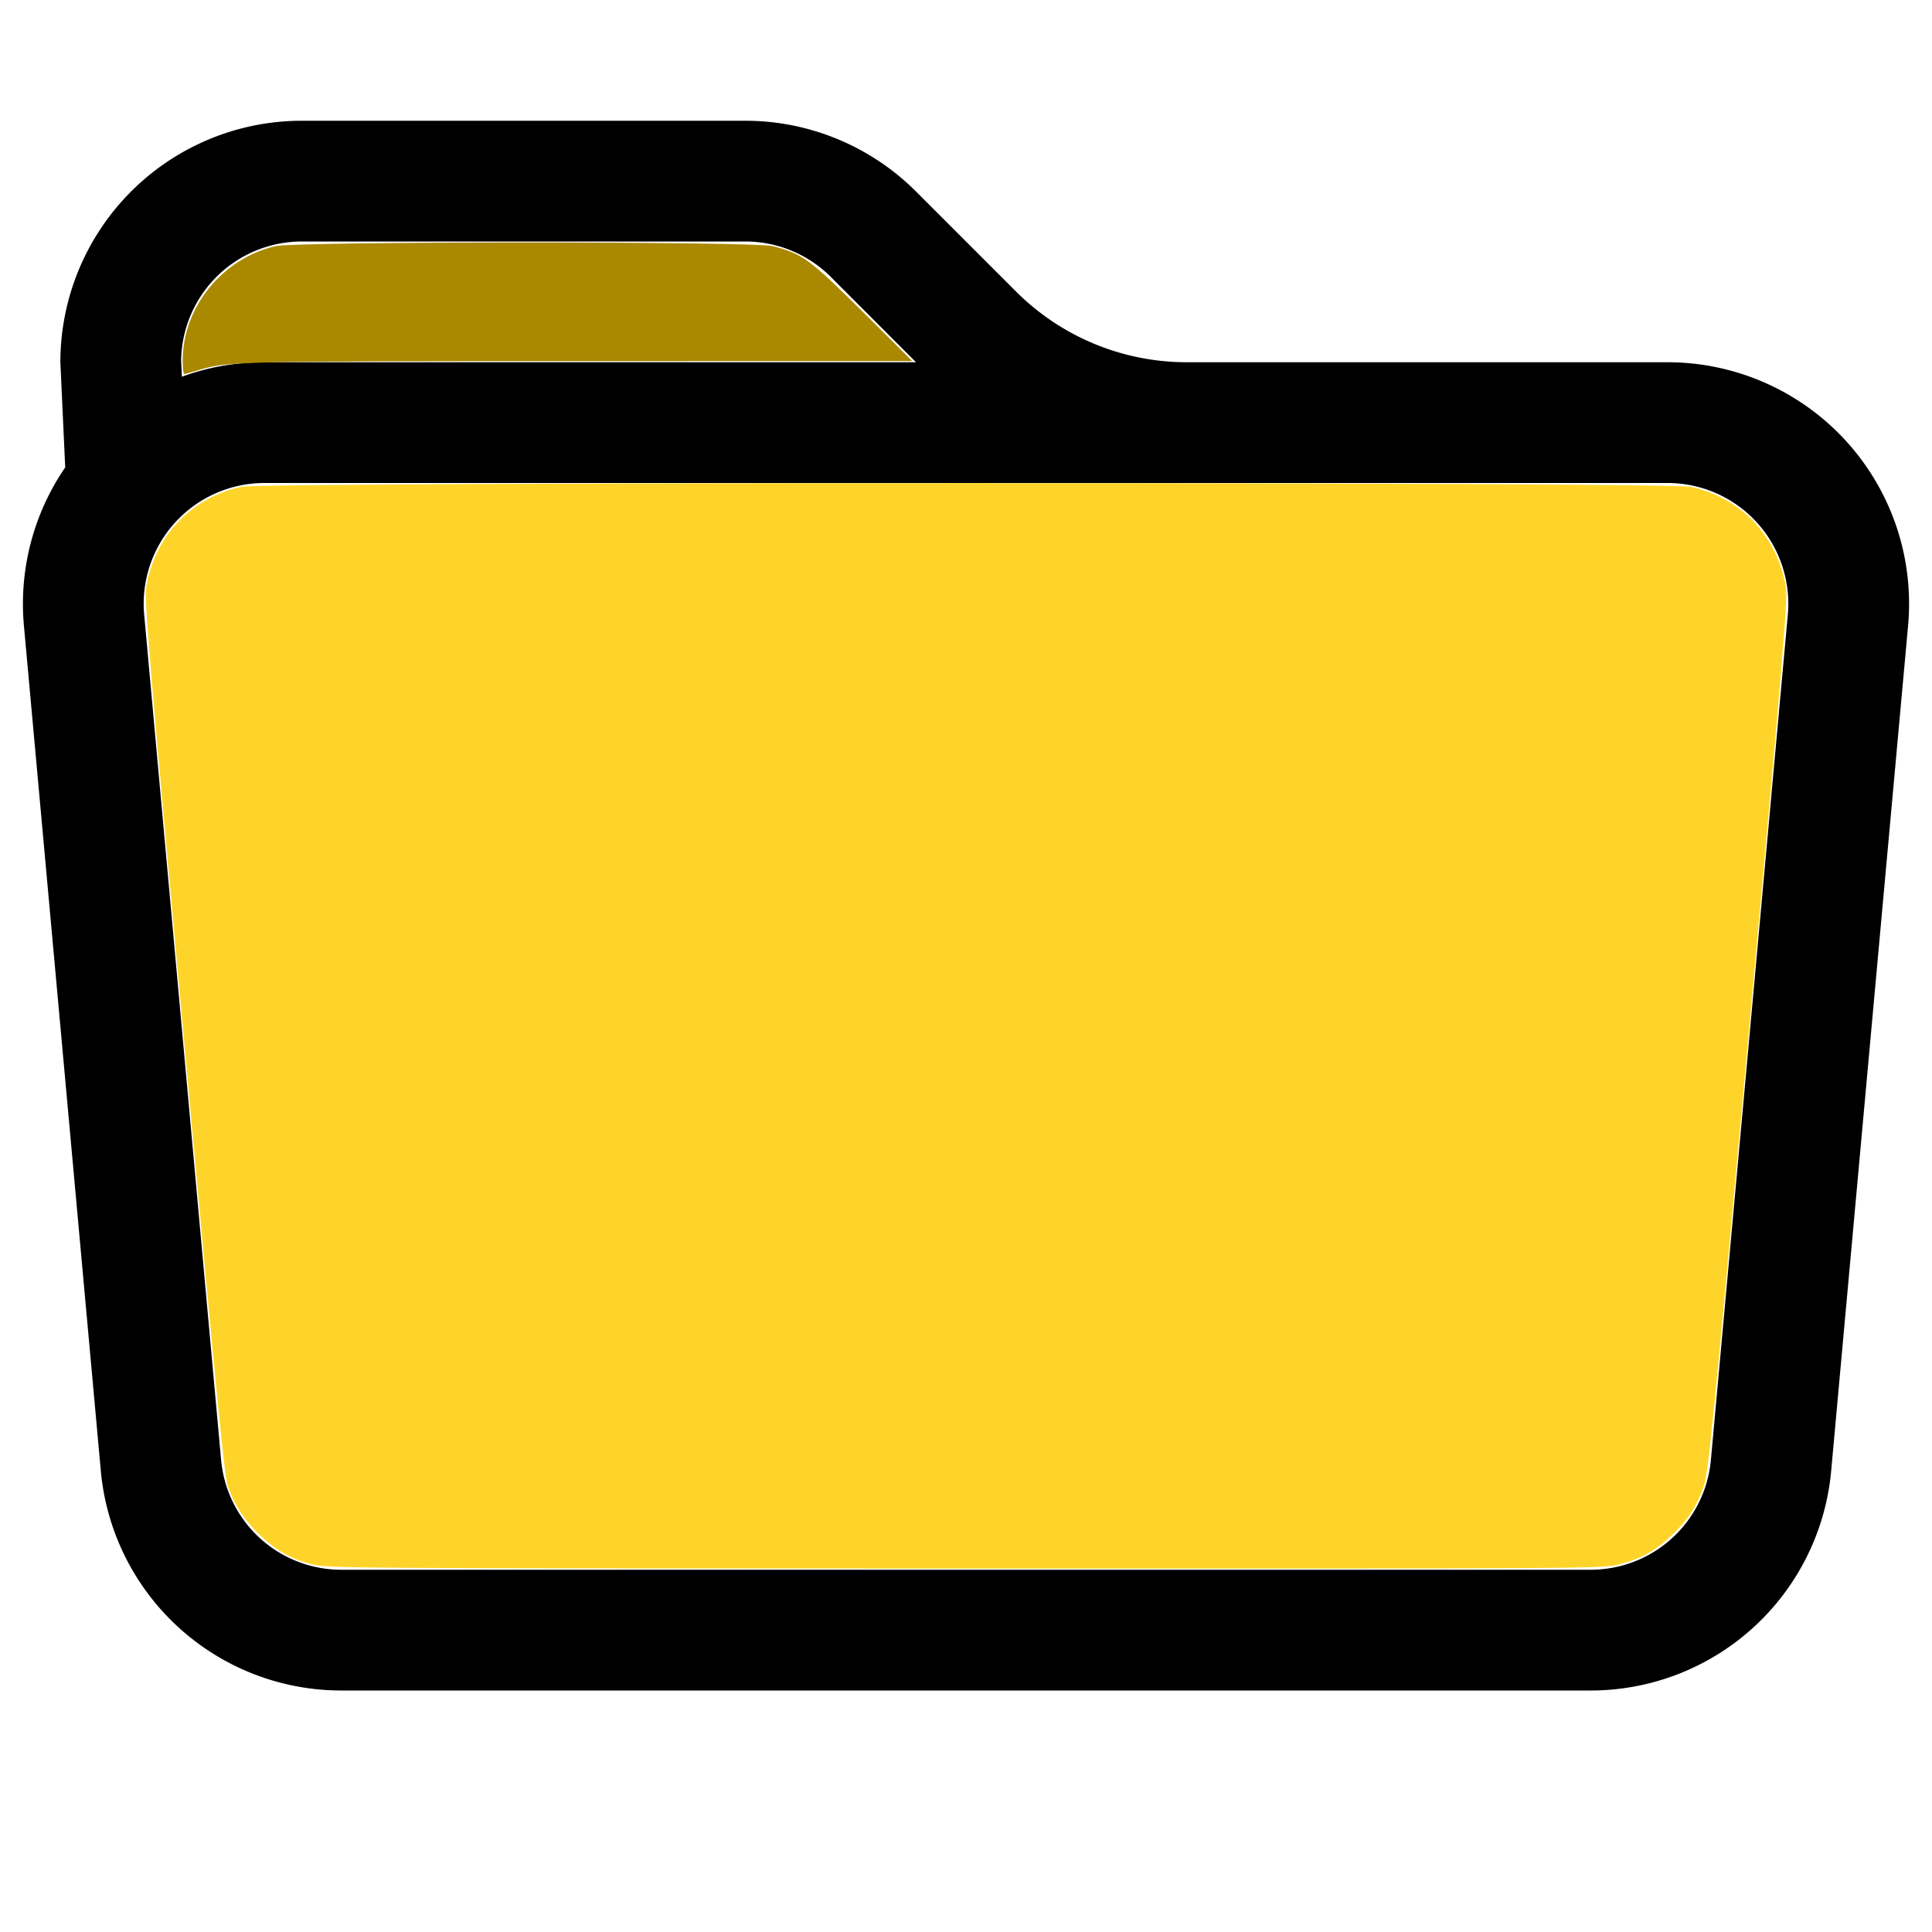<?xml version="1.0" encoding="UTF-8" standalone="no"?>
<svg
   width="16"
   height="16"
   fill="currentColor"
   class="bi bi-folder"
   viewBox="0 0 16 16"
   version="1.1"
   id="svg1"
   sodipodi:docname="folder.svg"
   inkscape:version="1.3.1 (91b66b0783, 2023-11-16)"
   xmlns:inkscape="http://www.inkscape.org/namespaces/inkscape"
   xmlns:sodipodi="http://sodipodi.sourceforge.net/DTD/sodipodi-0.dtd"
   xmlns="http://www.w3.org/2000/svg"
   xmlns:svg="http://www.w3.org/2000/svg">
  <defs
     id="defs1" />
  <sodipodi:namedview
     id="namedview1"
     pagecolor="#ffffff"
     bordercolor="#000000"
     borderopacity="0.25"
     inkscape:showpageshadow="2"
     inkscape:pageopacity="0.0"
     inkscape:pagecheckerboard="0"
     inkscape:deskcolor="#d1d1d1"
     inkscape:zoom="56.1875"
     inkscape:cx="7.9911012"
     inkscape:cy="8"
     inkscape:window-width="1920"
     inkscape:window-height="1137"
     inkscape:window-x="-8"
     inkscape:window-y="-8"
     inkscape:window-maximized="1"
     inkscape:current-layer="svg1" />
  <path
     d="M.54 3.87.5 3a2 2 0 0 1 2-2h3.672a2 2 0 0 1 1.414.586l.828.828A2 2 0 0 0 9.828 3h3.982a2 2 0 0 1 1.992 2.181l-.637 7A2 2 0 0 1 13.174 14H2.826a2 2 0 0 1-1.991-1.819l-.637-7a2 2 0 0 1 .342-1.31zM2.19 4a1 1 0 0 0-.996 1.09l.637 7a1 1 0 0 0 .995.91h10.348a1 1 0 0 0 .995-.91l.637-7A1 1 0 0 0 13.81 4zm4.69-1.707A1 1 0 0 0 6.172 2H2.5a1 1 0 0 0-1 .981l.006.139q.323-.119.684-.12h5.396z"
     id="path1" />
  <path
     style="fill:#ffd42a;stroke-width:0.067"
     d="M 2.584,12.956 C 2.415,12.912 2.296,12.846 2.165,12.725 2.032,12.603 1.932,12.451 1.885,12.299 1.856,12.205 1.787,11.498 1.521,8.581 1.235,5.449 1.195,4.964 1.211,4.865 1.278,4.442 1.585,4.119 2.002,4.031 c 0.188,-0.04 11.807,-0.04 11.996,0 0.417,0.087 0.724,0.411 0.792,0.833 0.016,0.098 -0.025,0.591 -0.31,3.718 -0.301,3.309 -0.332,3.615 -0.372,3.731 -0.058,0.167 -0.133,0.28 -0.268,0.406 -0.137,0.128 -0.253,0.191 -0.431,0.237 -0.136,0.035 -0.214,0.035 -5.416,0.034 -5.141,-9.55e-4 -5.282,-0.002 -5.409,-0.035 z"
     id="path2" />
  <path
     style="fill:#aa8800;stroke-width:0.067"
     d="m 1.513,2.985 c 0,-0.439 0.327,-0.843 0.766,-0.946 0.173,-0.041 3.96,-0.041 4.12,-4.901e-4 0.245,0.062 0.307,0.108 0.747,0.545 l 0.409,0.407 -2.75,3.239e-4 c -2.895,3.41e-4 -2.922,0.001 -3.177,0.079 -0.049,0.015 -0.095,0.027 -0.102,0.028 -0.007,1.059e-4 -0.013,-0.05 -0.013,-0.112 z"
     id="path3" />
</svg>
